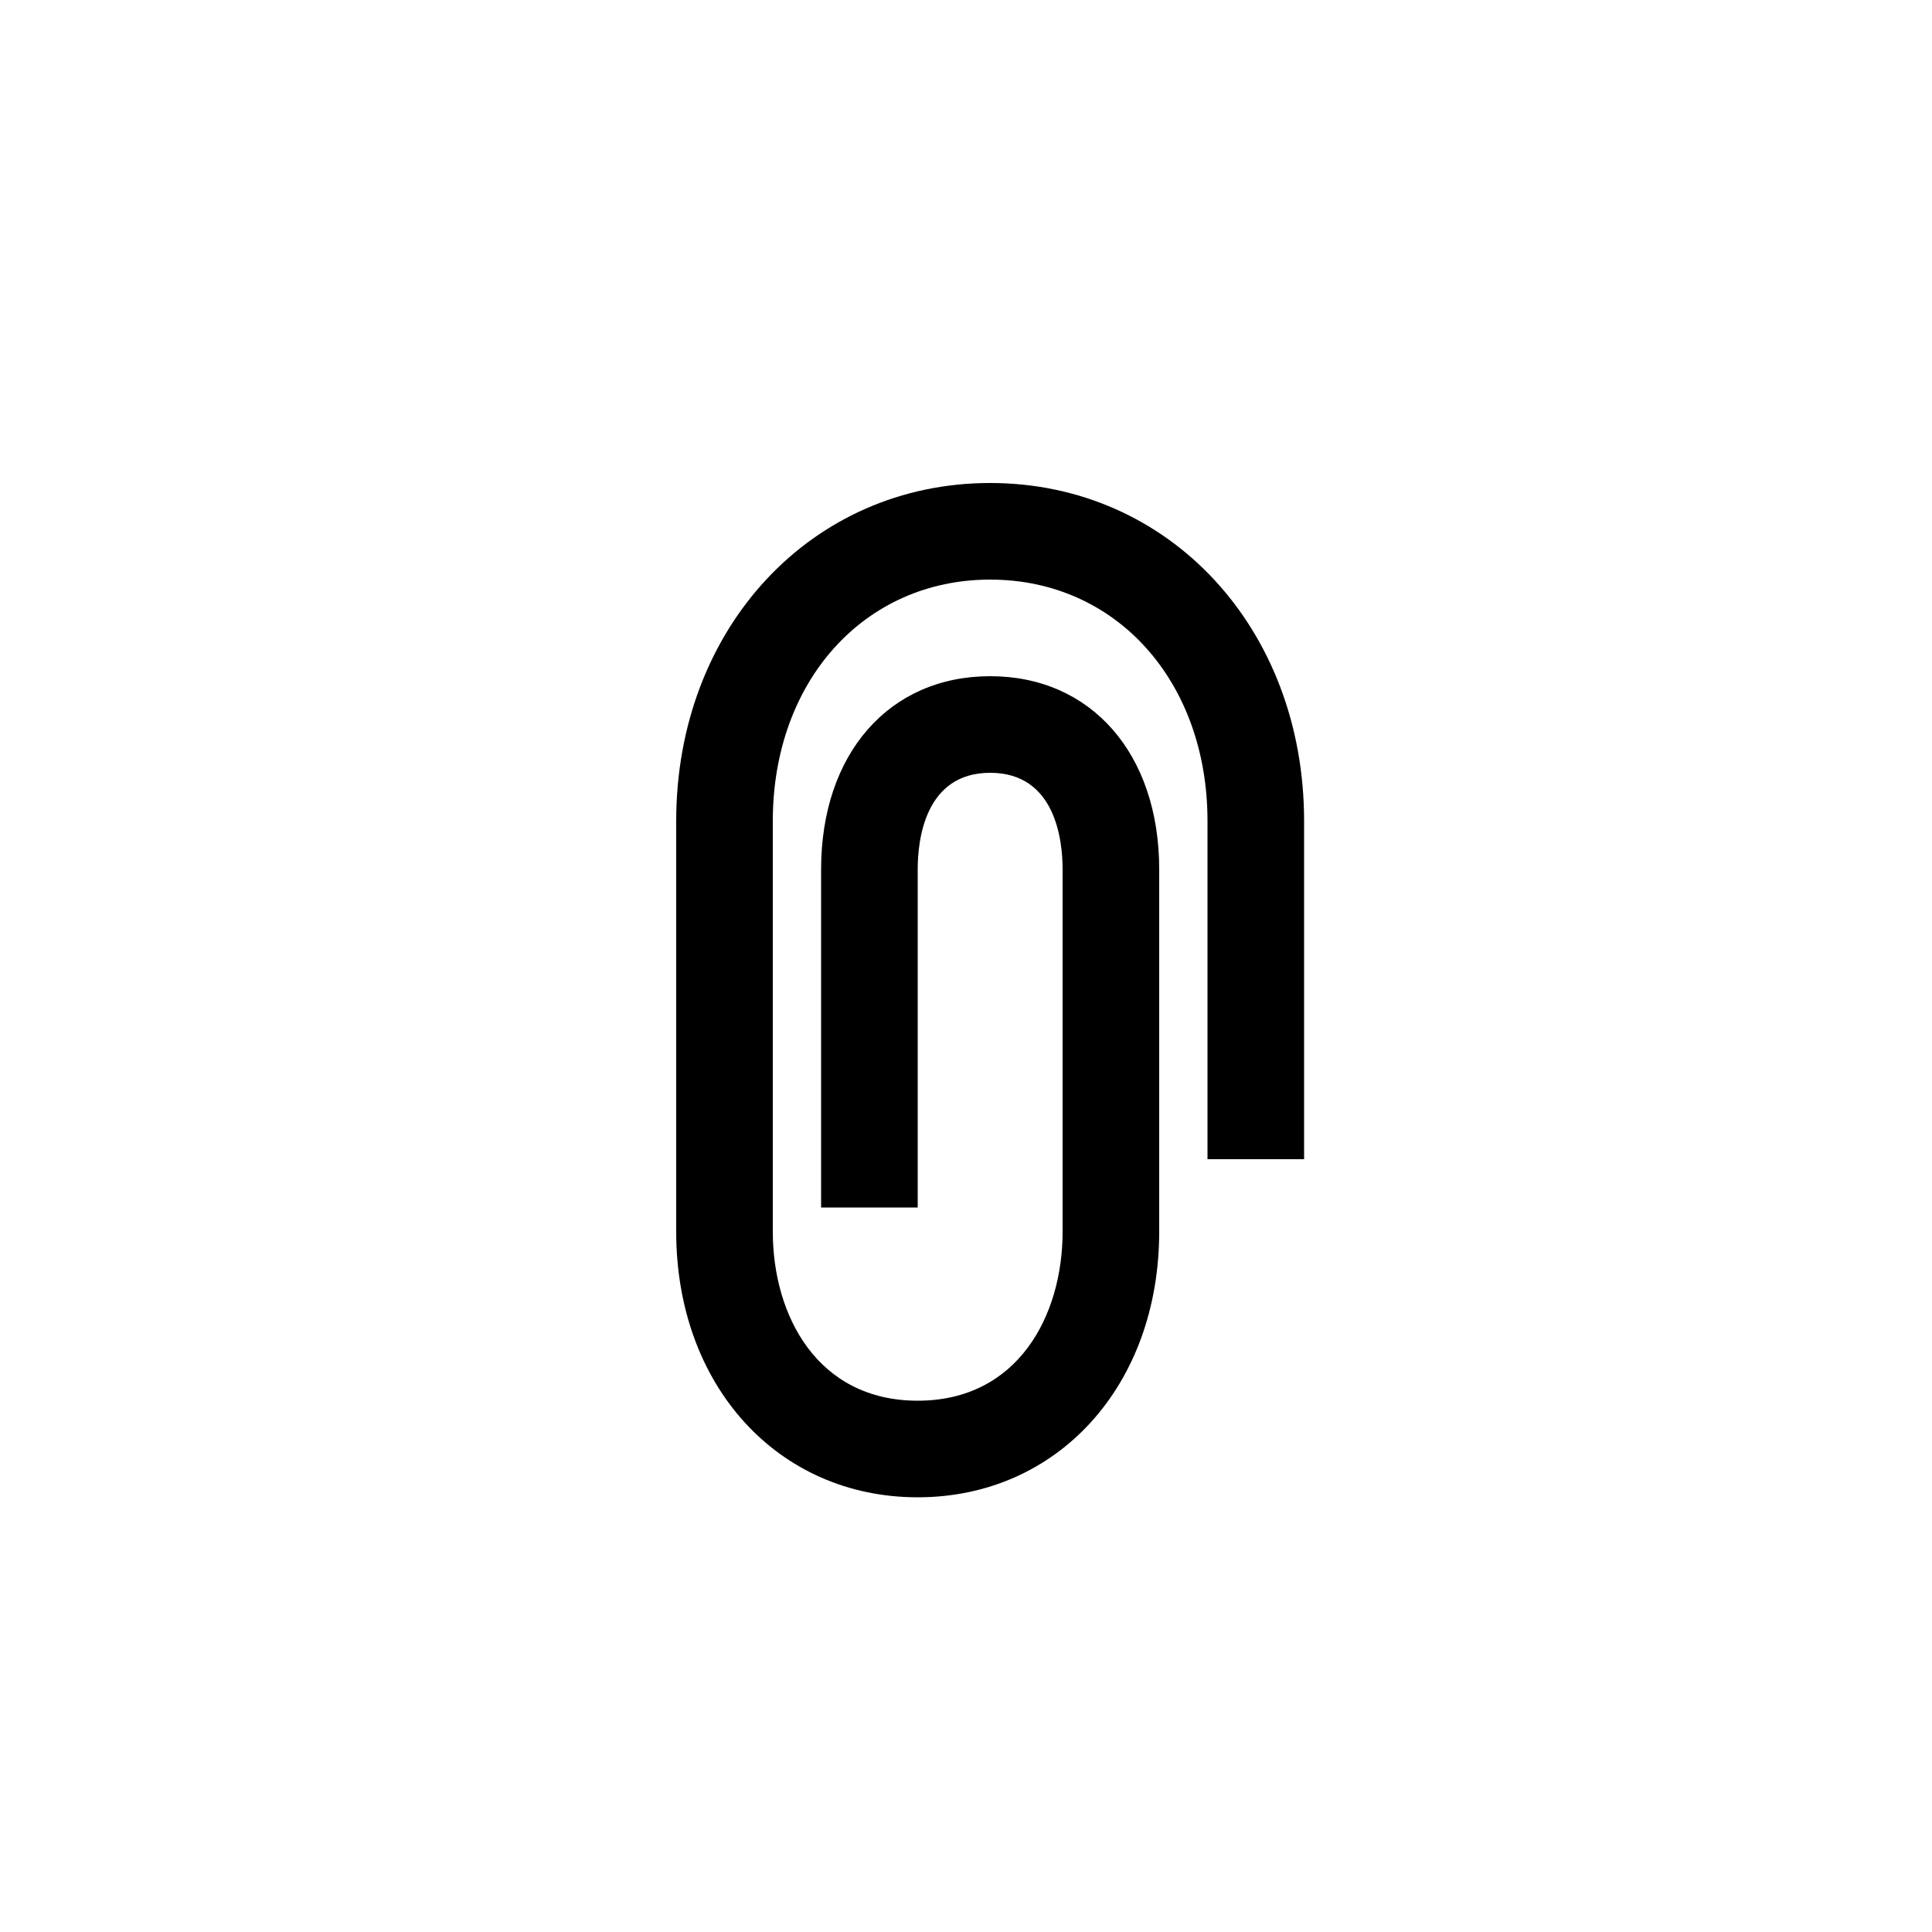 <svg height="40" viewBox="0 0 40 40" width="40" xmlns="http://www.w3.org/2000/svg"><path d="m19 31c-2.897 0-5-2.313-5-5.5v-8.5c0-3.991 2.794-7 6.5-7s6.5 3.009 6.5 7v7h-2v-7c0-2.897-1.893-5-4.5-5s-4.5 2.103-4.5 5v8.5c0 1.743.928 3.5 3 3.5s3-1.757 3-3.5v-7.5c0-.602-.146-2-1.5-2s-1.5 1.398-1.5 2v7h-2v-7c0-2.393 1.407-4 3.5-4s3.5 1.607 3.5 4v7.5c0 3.187-2.103 5.5-5 5.5" fill-rule="evenodd"/></svg>